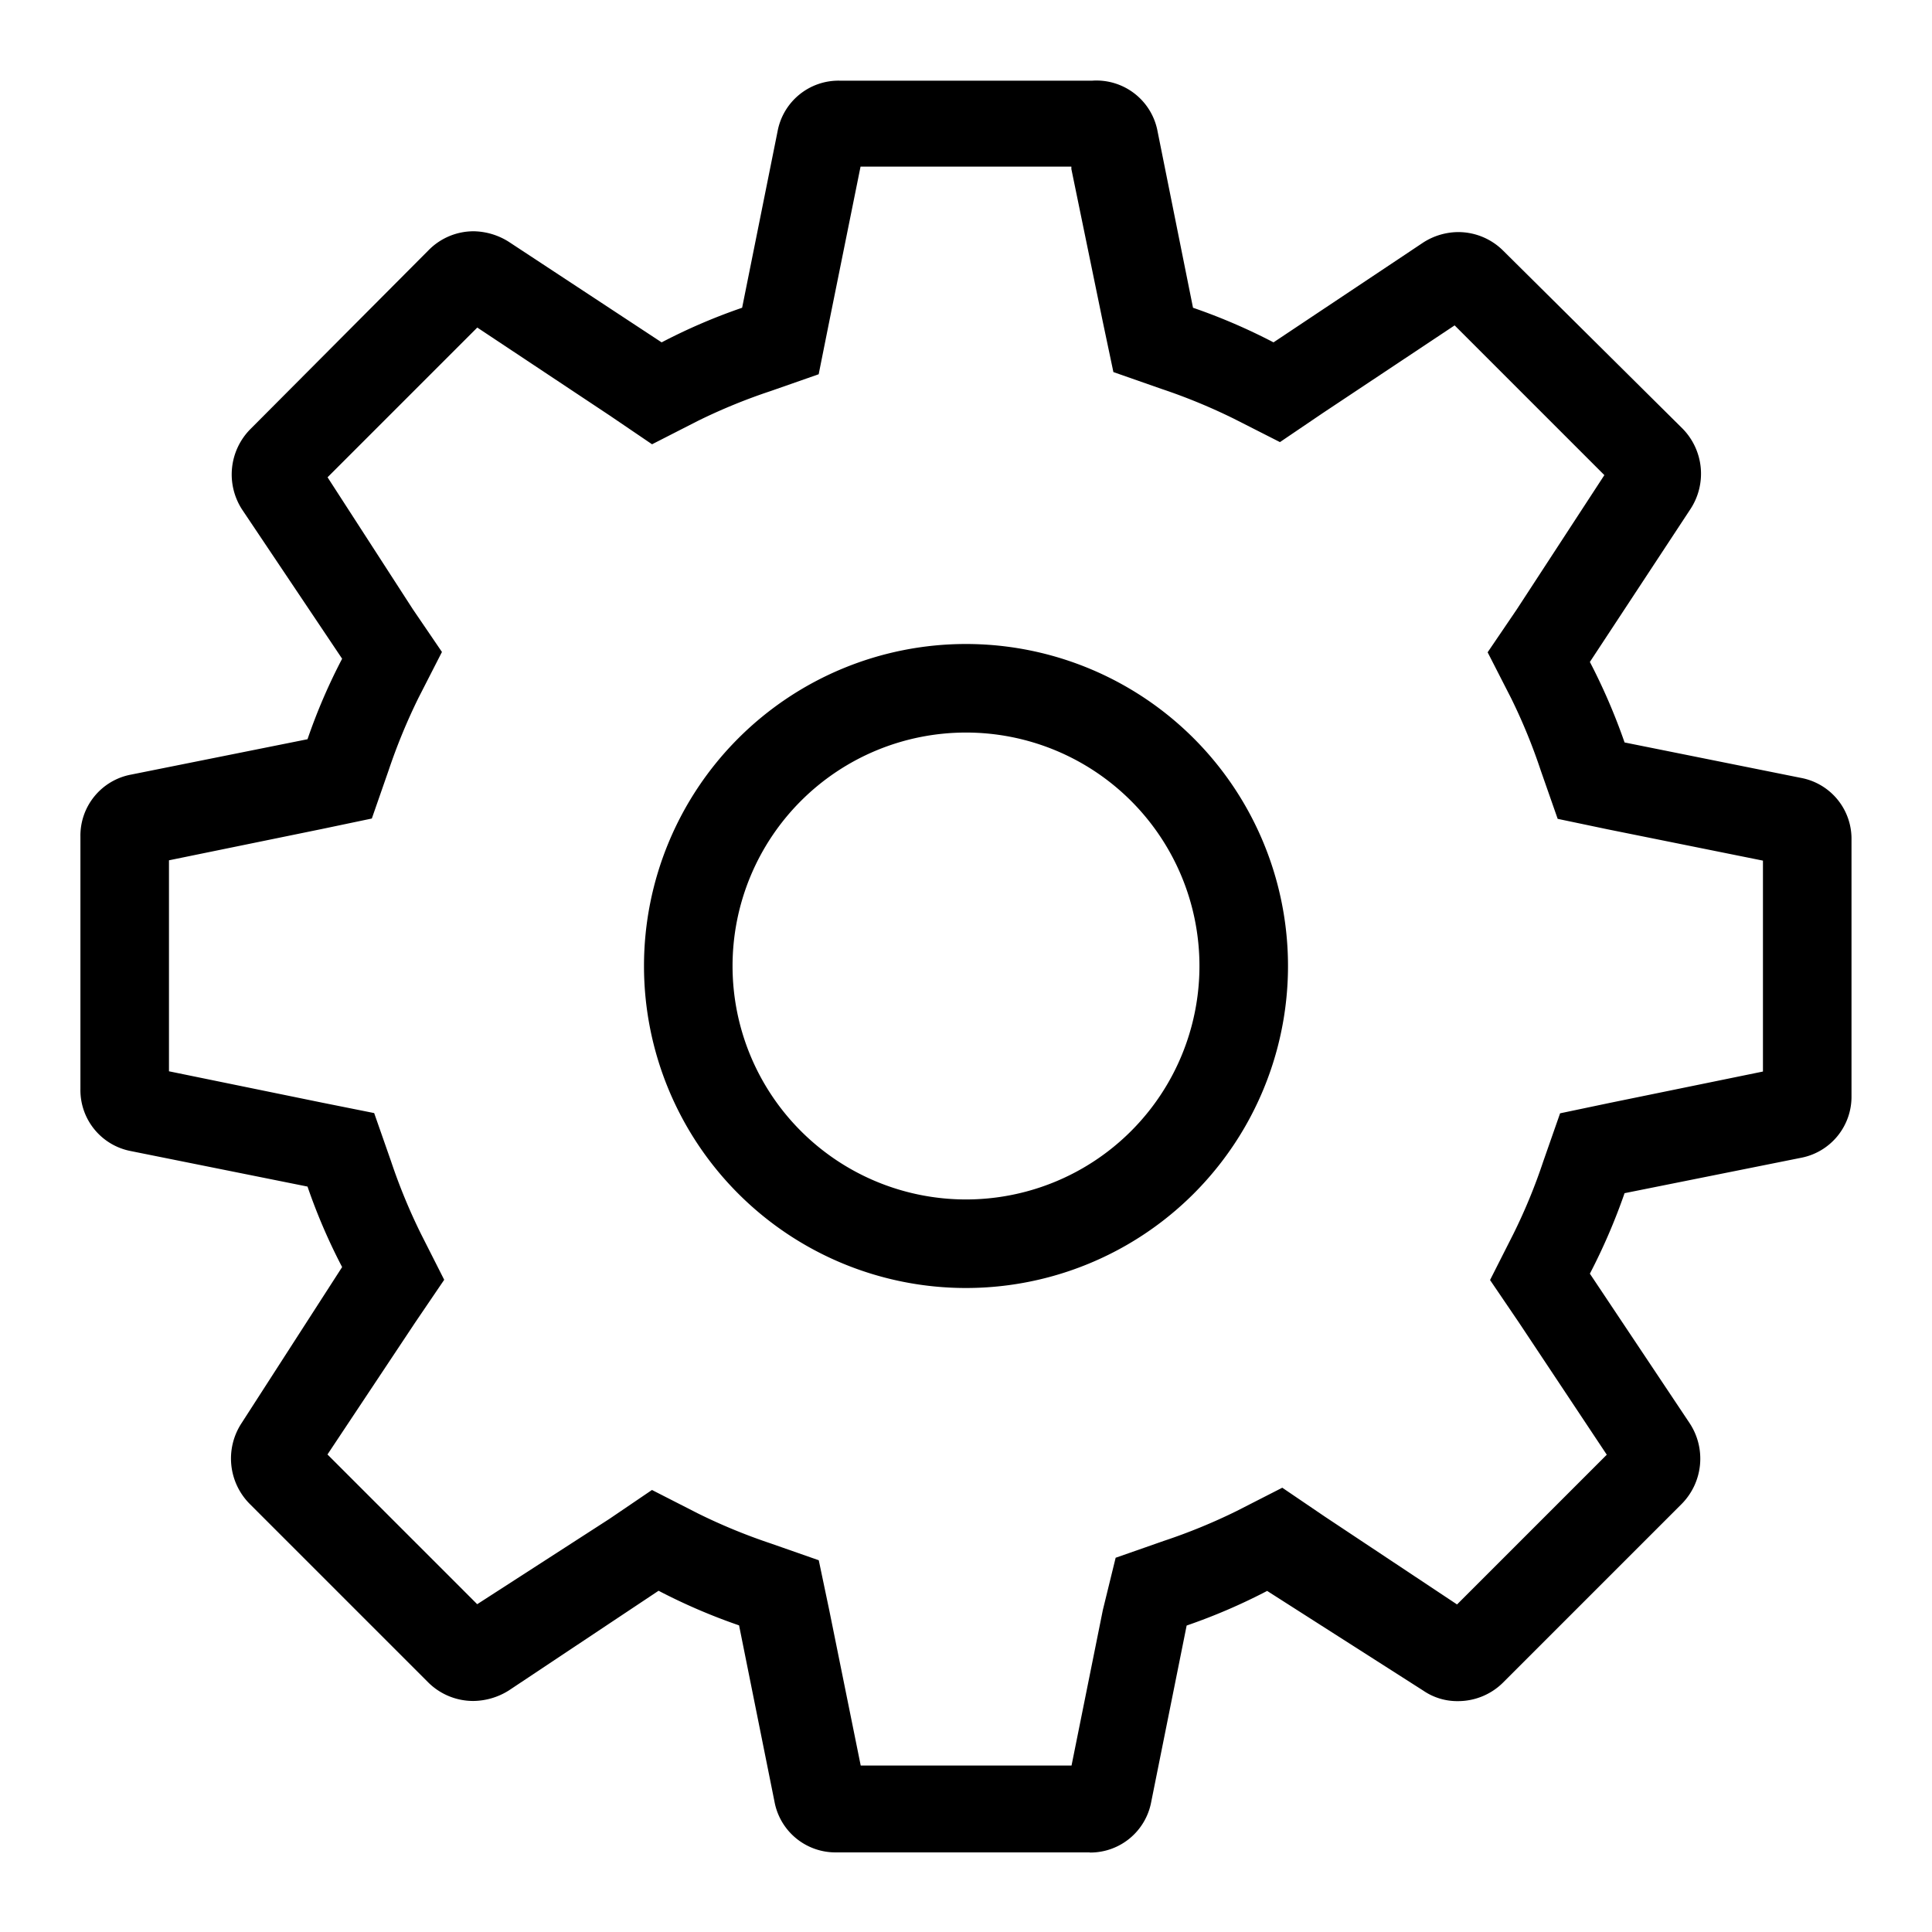 <svg id="Icon_Settings_Outline" data-name="Icon Settings Outline" xmlns="http://www.w3.org/2000/svg" width="24" height="24" viewBox="0 0 24 24">
  <g id="Canvas">
    <rect id="Brand_Icon_Asset_Canvas" data-name="Brand/Icon/Asset/Canvas" width="24" height="24" fill="rgba(0,0,0,0)"/>
  </g>
  <path id="Icon" d="M-6017.47,22.011h-3.14a.77.77,0,0,1-.769-.63l-.44-2.19a7.3,7.3,0,0,1-1-.43L-6024.68,20a.842.842,0,0,1-.44.13.793.793,0,0,1-.56-.23l-2.22-2.22a.8.8,0,0,1-.1-1l1.25-1.94a7.231,7.231,0,0,1-.43-1l-2.19-.44a.771.771,0,0,1-.631-.77V9.392a.771.771,0,0,1,.631-.77l2.19-.439a7.172,7.172,0,0,1,.43-1l-1.241-1.851a.8.8,0,0,1,.1-1l2.22-2.229a.784.784,0,0,1,.56-.23.838.838,0,0,1,.43.13l1.9,1.25a7.211,7.211,0,0,1,1-.43l.44-2.19a.77.77,0,0,1,.77-.631h3.141a.772.772,0,0,1,.81.631l.44,2.19a7.282,7.282,0,0,1,1,.43l1.861-1.241a.813.813,0,0,1,.43-.129.791.791,0,0,1,.56.229l2.229,2.211a.8.8,0,0,1,.1,1l-1.25,1.9a7.5,7.5,0,0,1,.431,1l2.19.44a.769.769,0,0,1,.629.769v3.181a.772.772,0,0,1-.629.77l-2.19.439a7.5,7.5,0,0,1-.431,1l1.241,1.86a.8.8,0,0,1-.1,1l-2.22,2.22a.793.793,0,0,1-.56.23.745.745,0,0,1-.43-.13l-1.94-1.239a7.28,7.28,0,0,1-1,.43l-.44,2.19a.77.77,0,0,1-.757.63Zm-4.859-4.21a7.155,7.155,0,0,0,.9.371l.6.21.13.619.391,1.931h2.619L-6017.3,19l.159-.649.6-.21a7.146,7.146,0,0,0,.9-.369l.57-.291.53.36,1.641,1.09,1.86-1.86-1.09-1.64-.36-.53.289-.571a6.986,6.986,0,0,0,.371-.9l.21-.6.62-.13,1.9-.389V9.691l-1.93-.389-.62-.13-.21-.6a7.087,7.087,0,0,0-.369-.9l-.291-.569.36-.53,1.09-1.671-1.86-1.86-1.639,1.09-.531.36-.569-.289a7.175,7.175,0,0,0-.9-.371l-.6-.21L-6017.3,3l-.391-1.9v-.03h-2.619L-6020.7,3l-.13.649-.6.21a7.146,7.146,0,0,0-.9.369l-.57.291-.53-.36-1.641-1.09-1.86,1.86,1.06,1.64.361.53-.291.569a7.318,7.318,0,0,0-.371.9l-.209.6-.62.13-1.9.389v2.621l1.9.389.649.13.21.6a7.2,7.2,0,0,0,.371.9l.289.571-.36.53-1.09,1.64,1.86,1.86,1.641-1.059.53-.36ZM-6023,11a4,4,0,0,1,4-4,4,4,0,0,1,4,4,4,4,0,0,1-4,4A4,4,0,0,1-6023,11Zm1.1,0a2.9,2.9,0,0,0,2.9,2.9,2.9,2.9,0,0,0,2.9-2.9,2.9,2.9,0,0,0-2.9-2.9A2.9,2.9,0,0,0-6021.9,11Z" transform="translate(6031 1)"/>
</svg>
